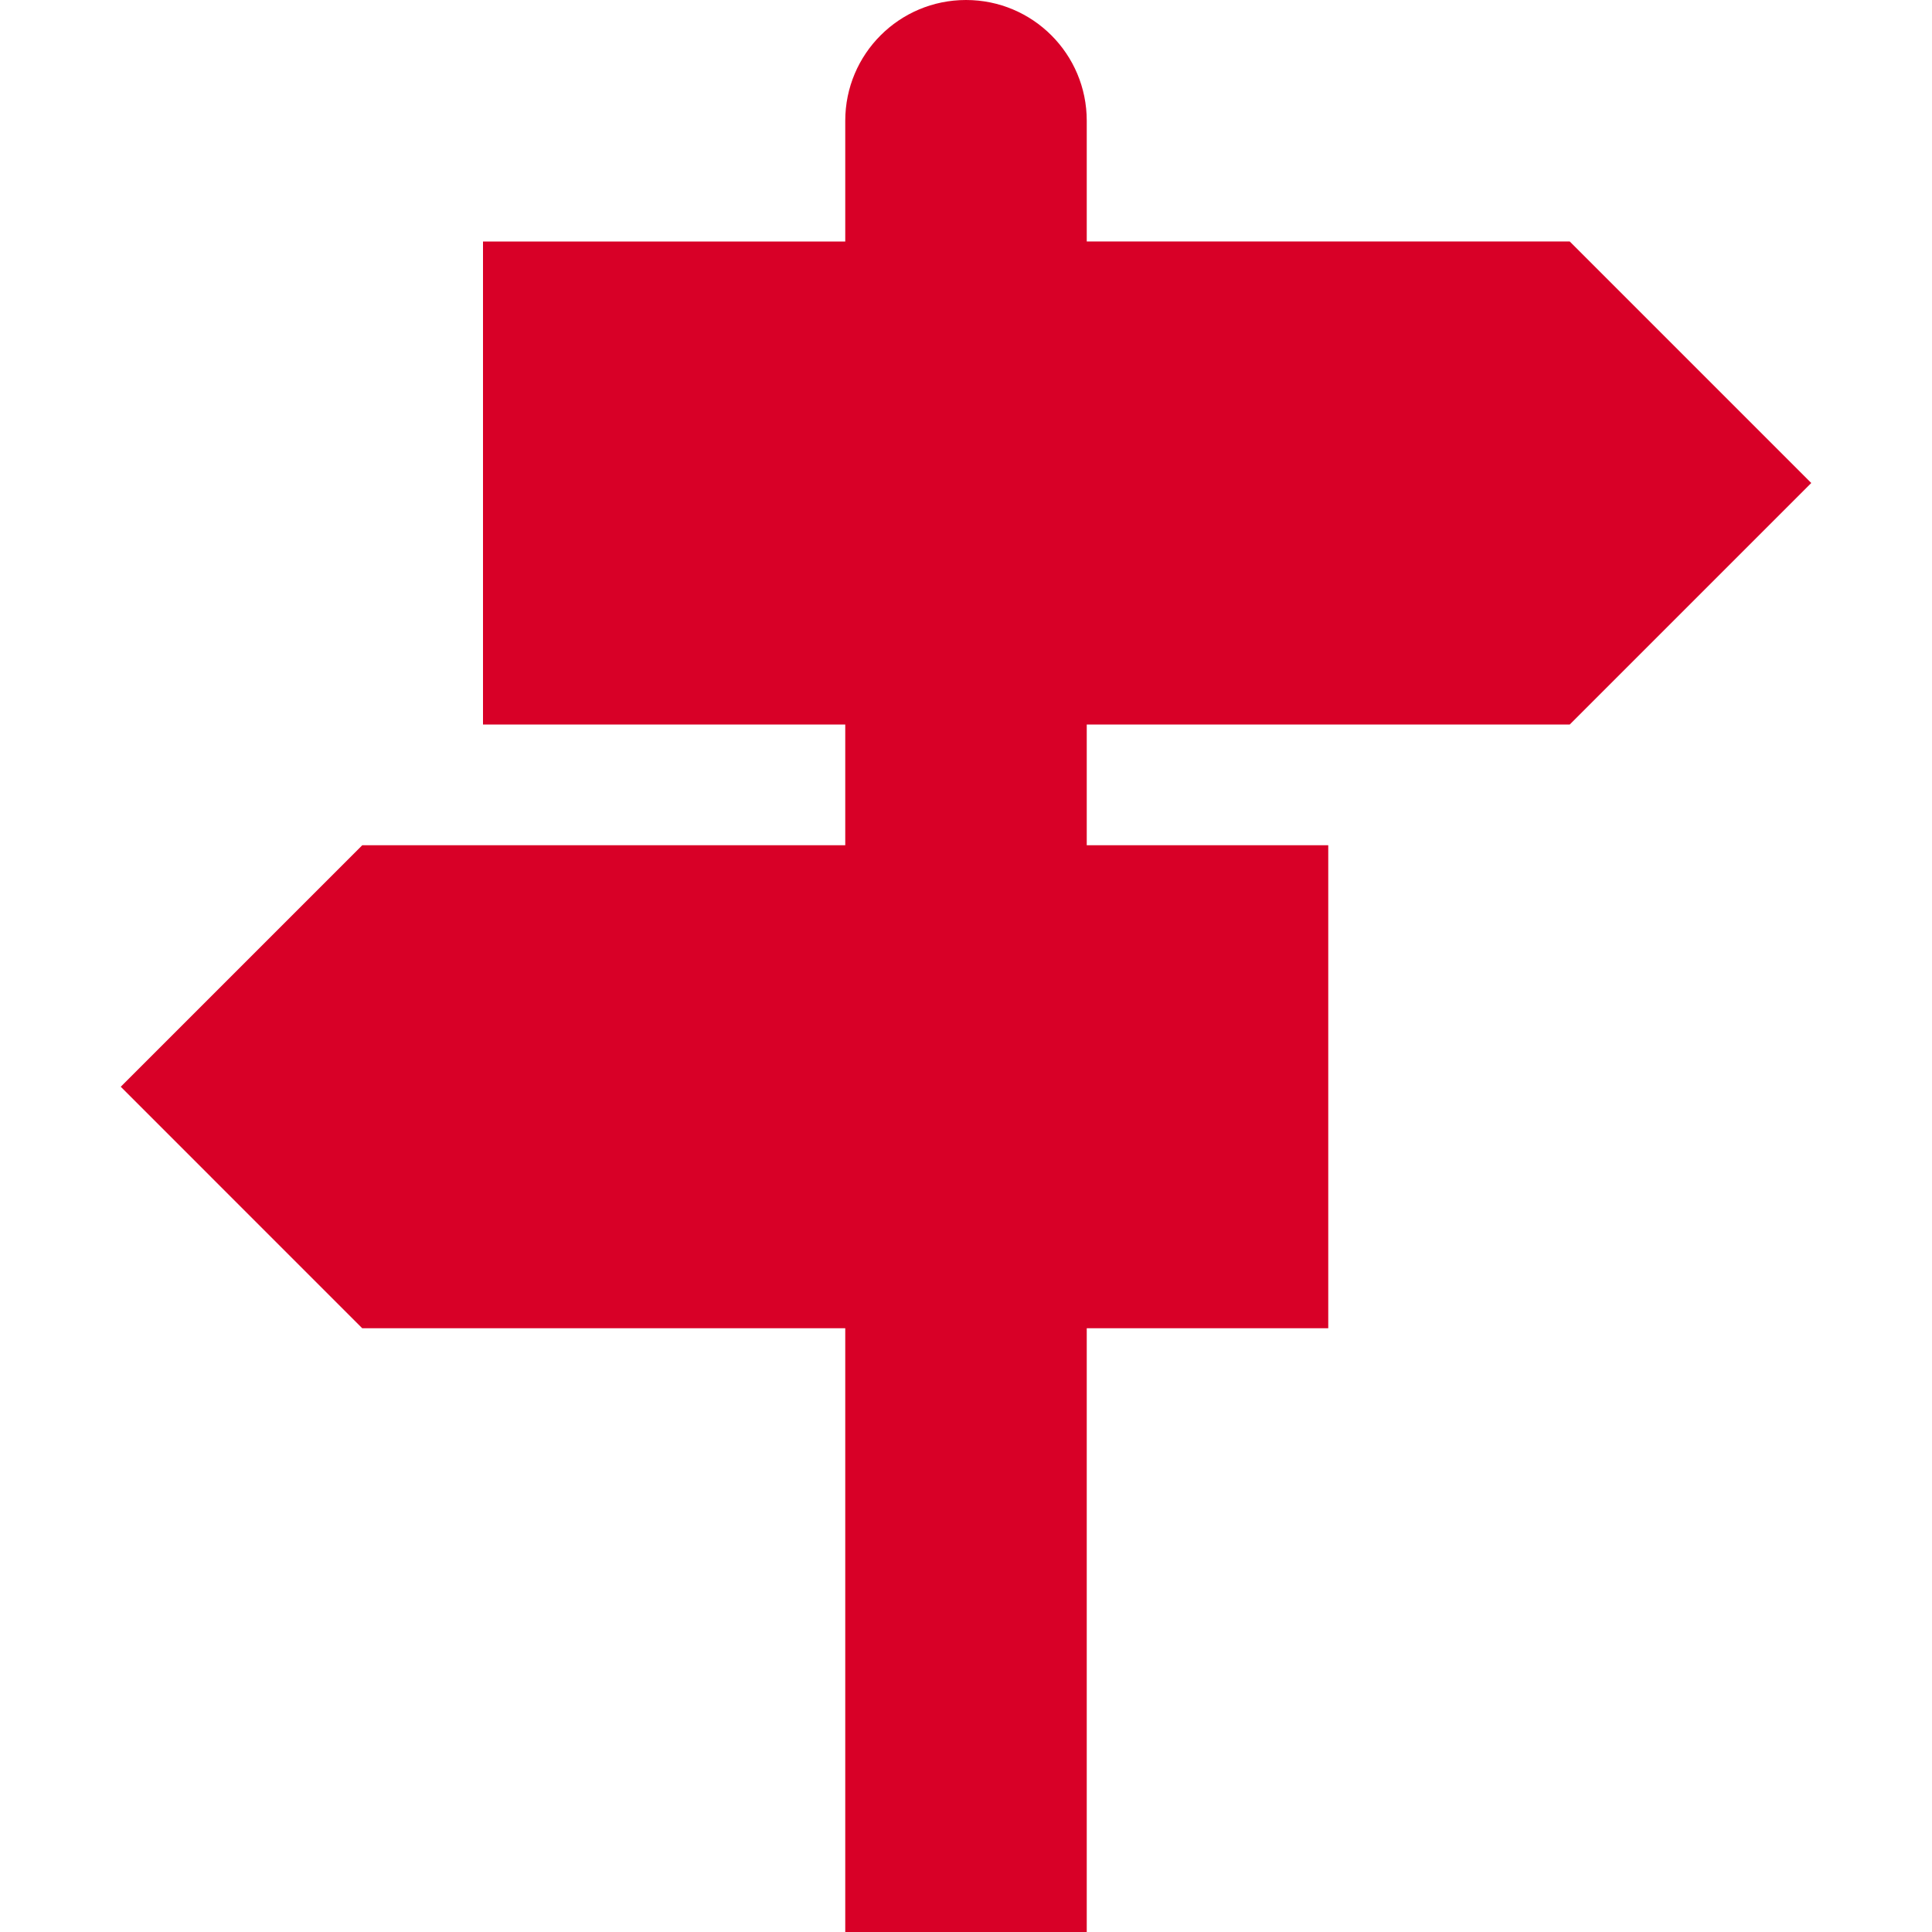 <svg xmlns="http://www.w3.org/2000/svg" width="55" height="55" viewBox="0 0 485.212 485.212"><path d="M394.234 181.955l60.653-60.651-60.653-60.653H272.931V30.327C272.931 13.562 259.369 0 242.605 0c-16.762 0-30.324 13.567-30.324 30.327v30.324h-90.978v121.304h90.978v30.327H90.976L30.325 272.93l60.651 60.654h121.305v151.628h60.65V333.584h60.653V212.282h-60.653v-30.327h121.303z" fill="#D80027"/></svg>